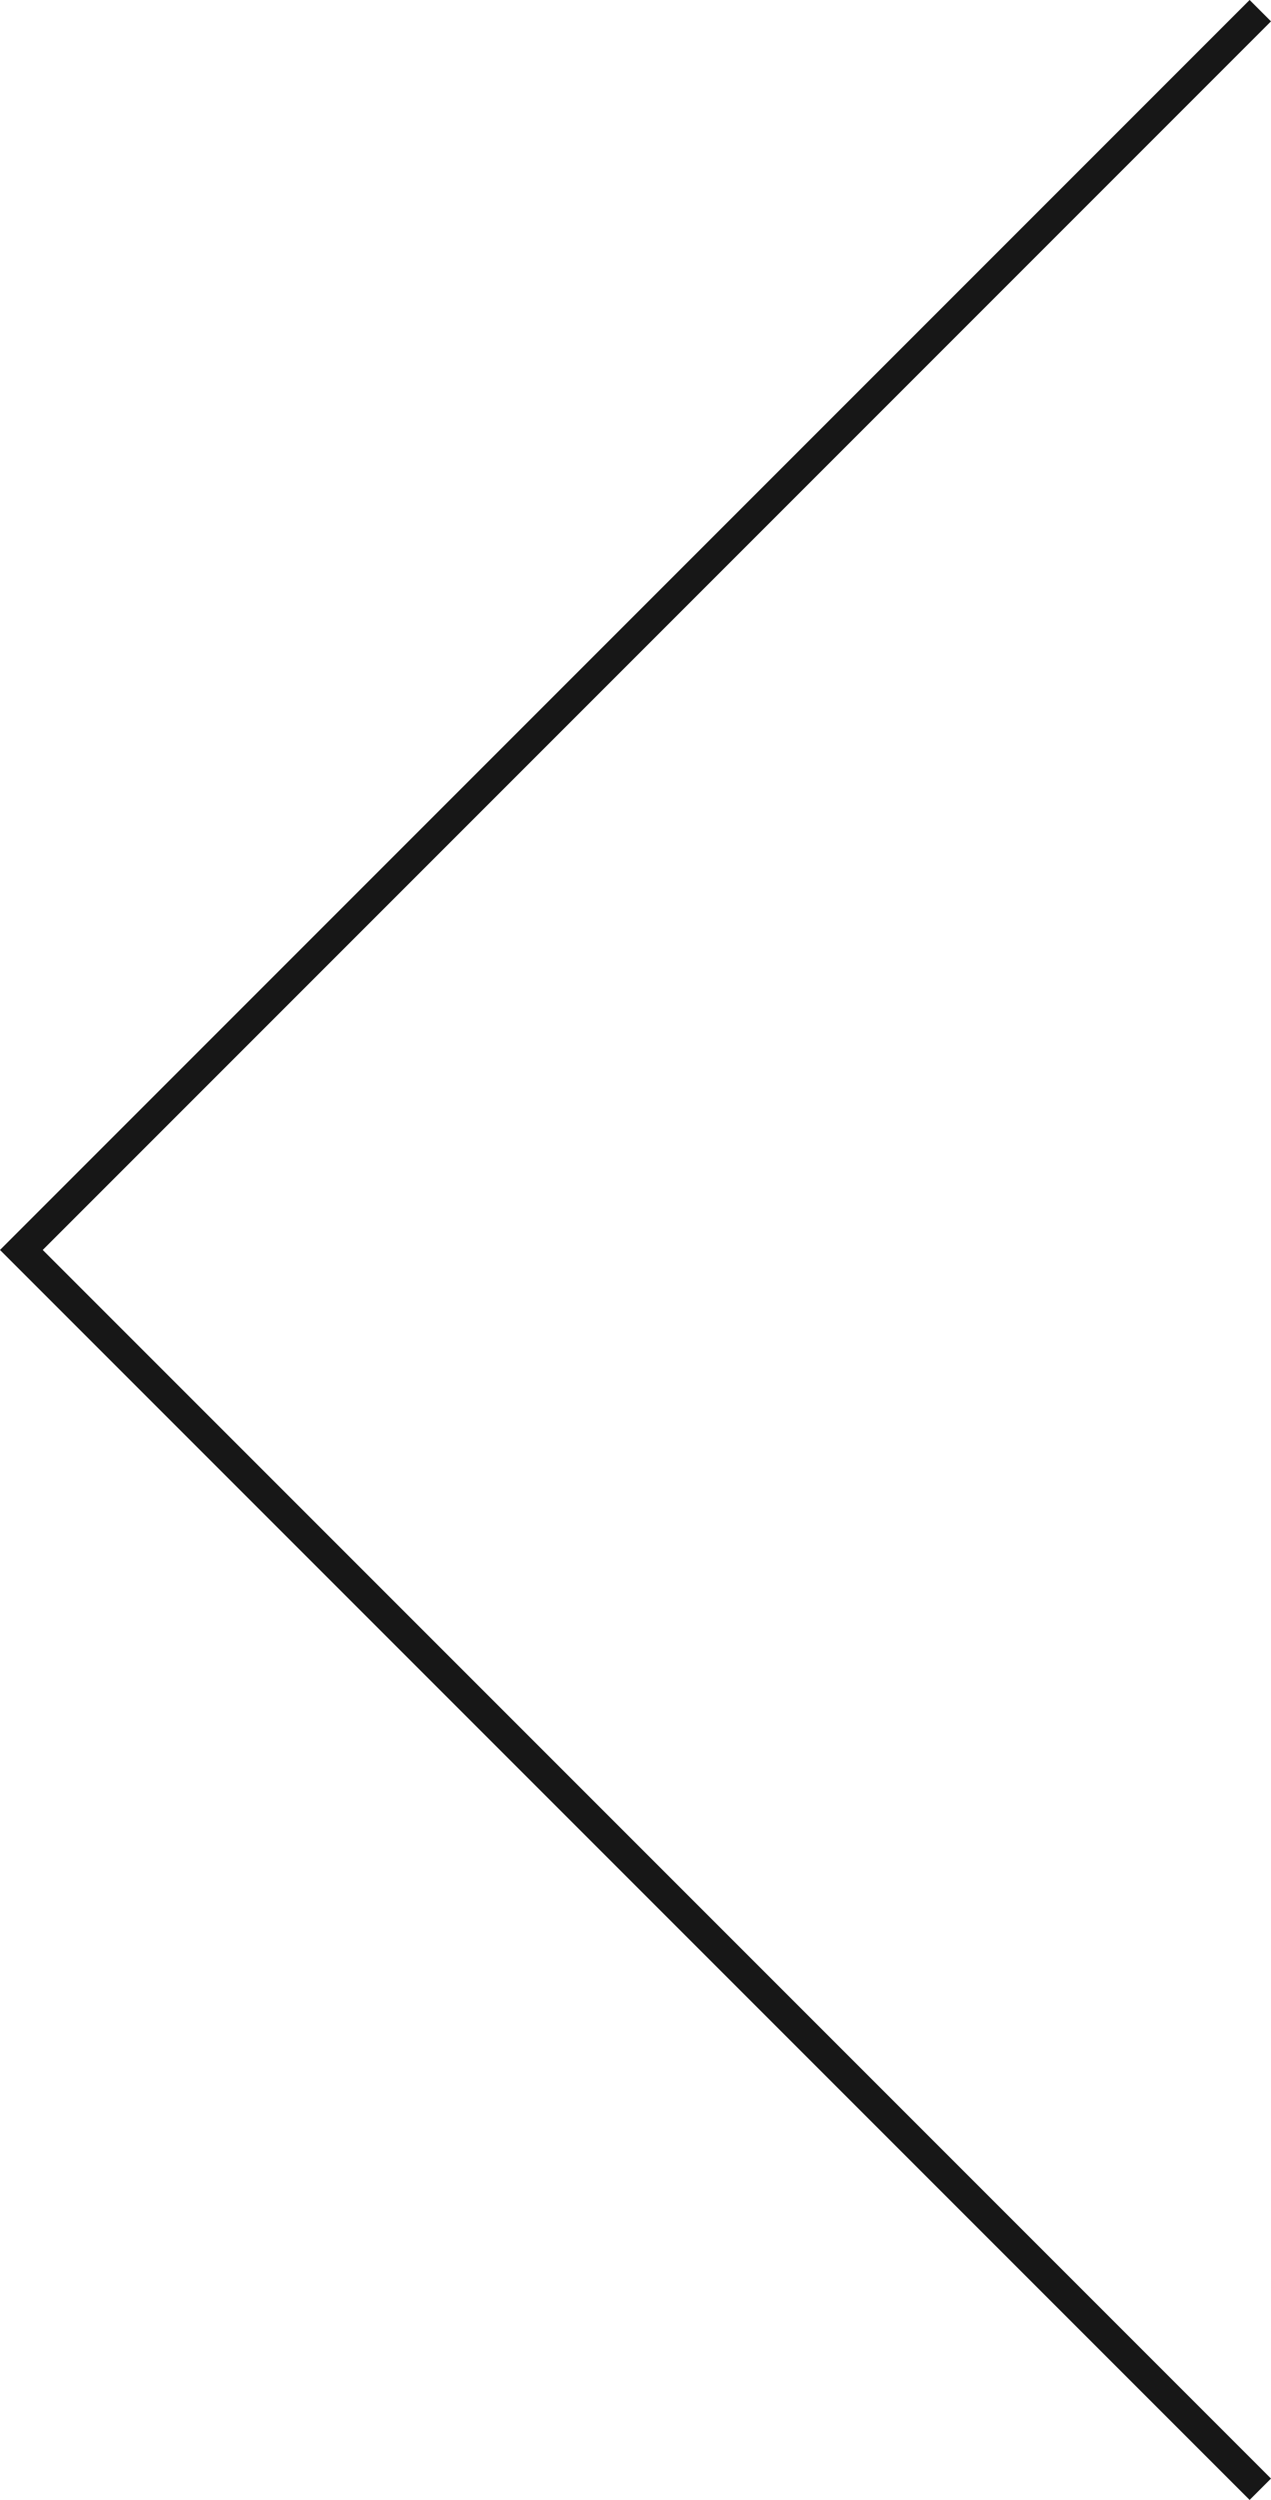 <svg xmlns="http://www.w3.org/2000/svg" width="42.061" height="82.707" viewBox="0 0 42.061 82.707"><path d="M502.65,10003.3l-41-41,41-41" transform="translate(-460.943 -9920.947)" fill="none" stroke="#171717" stroke-width="1"/></svg>